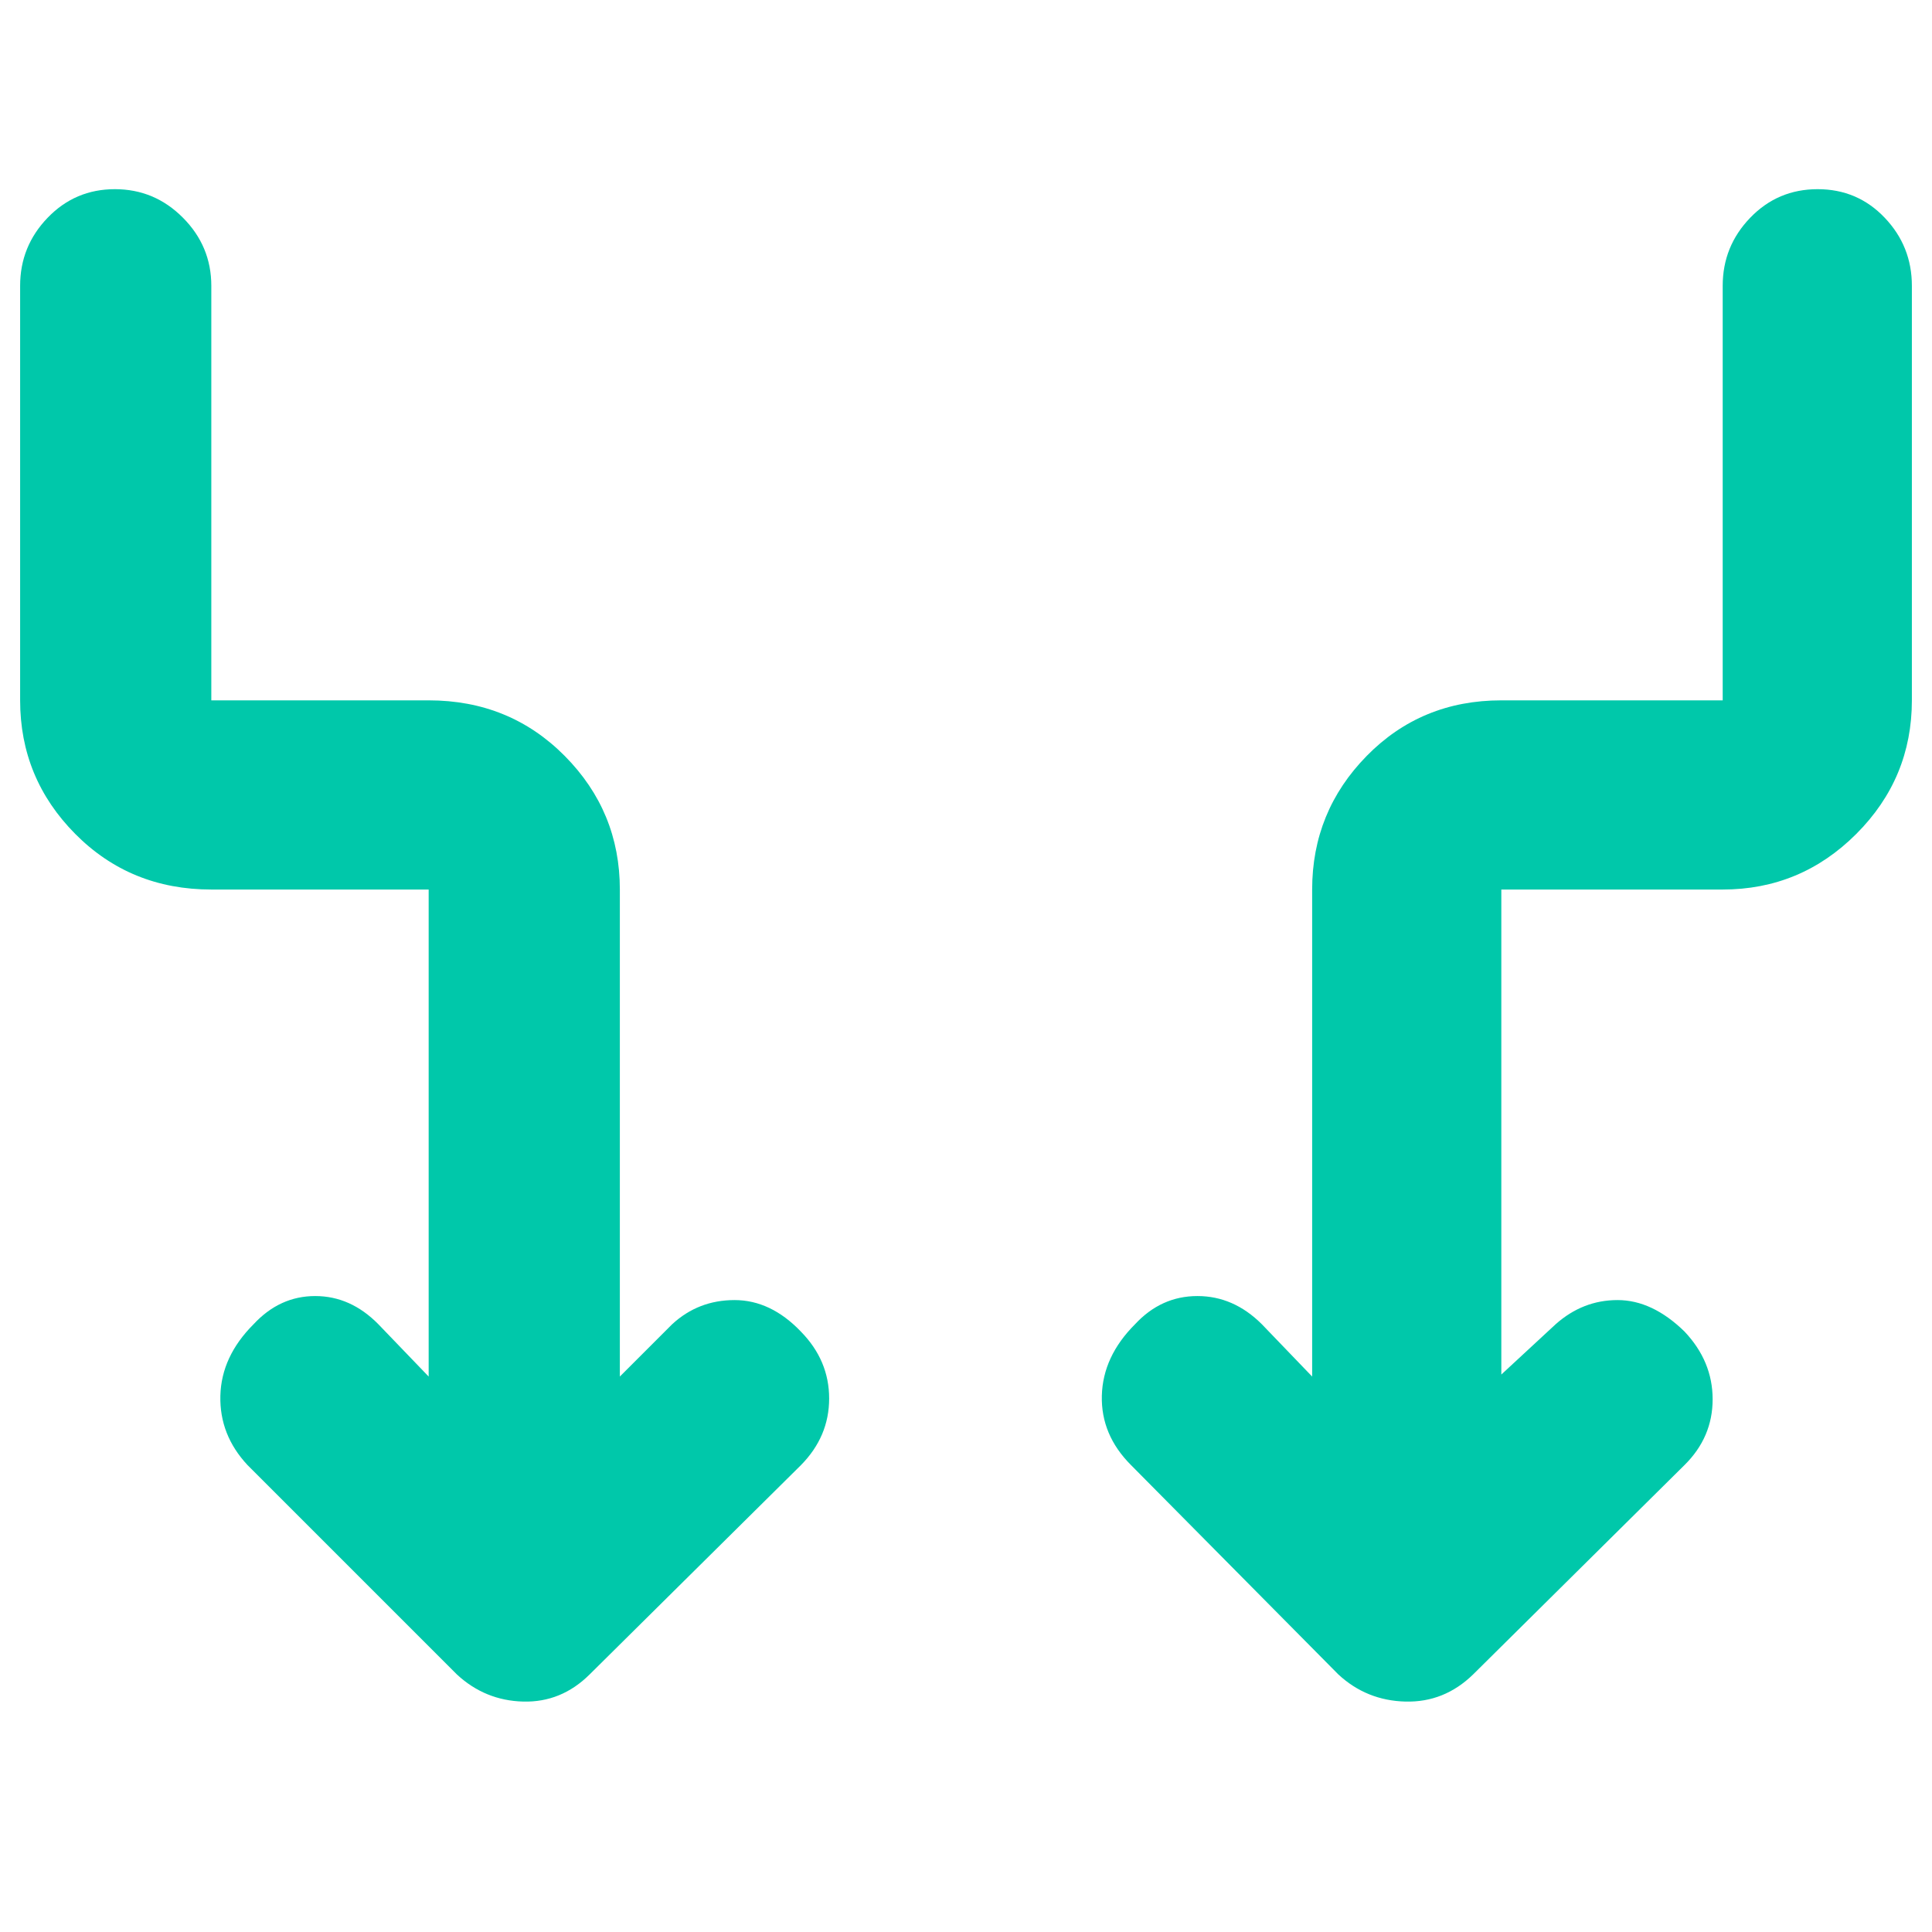 <svg xmlns="http://www.w3.org/2000/svg" height="48" viewBox="0 -960 960 960" width="48"><path fill="rgb(0, 200, 170)" d="M213-276v-242H105q-40.21 0-67.61-27.63Q10-573.25 10-612v-206q0-19.63 13.68-33.81Q37.35-866 57.09-866q19.73 0 33.82 14.19Q105-837.63 105-818v206h108q40.21 0 67.61 27.62Q308-556.75 308-518v242l26-26q13-12 31-12t33 15.7q14 14.3 14 33.2 0 18.9-14 33.1L293-128q-14.09 14-33.05 13.5Q241-115 227-128L123-232q-14-15-13.5-34.5T126-302q13-14 30.61-14T188-302l25 26Zm533-1 27-25q13.5-12 30.75-12T837-298.39q14 14.79 14 33.69T837-232L732-128q-14.36 14-33.68 13.5T665-128L562-232q-15-15-14.5-34.5T564-302q13-14 30.99-14T627-302l25 26v-242q0-38.75 27.1-66.38Q706.2-612 746-612h110v-206q0-19.63 13.68-33.81Q883.35-866 903.18-866q19.82 0 33.32 14.19Q950-837.63 950-818v206q0 38.75-27.62 66.37Q894.75-518 856-518H746v241Z"/></svg>